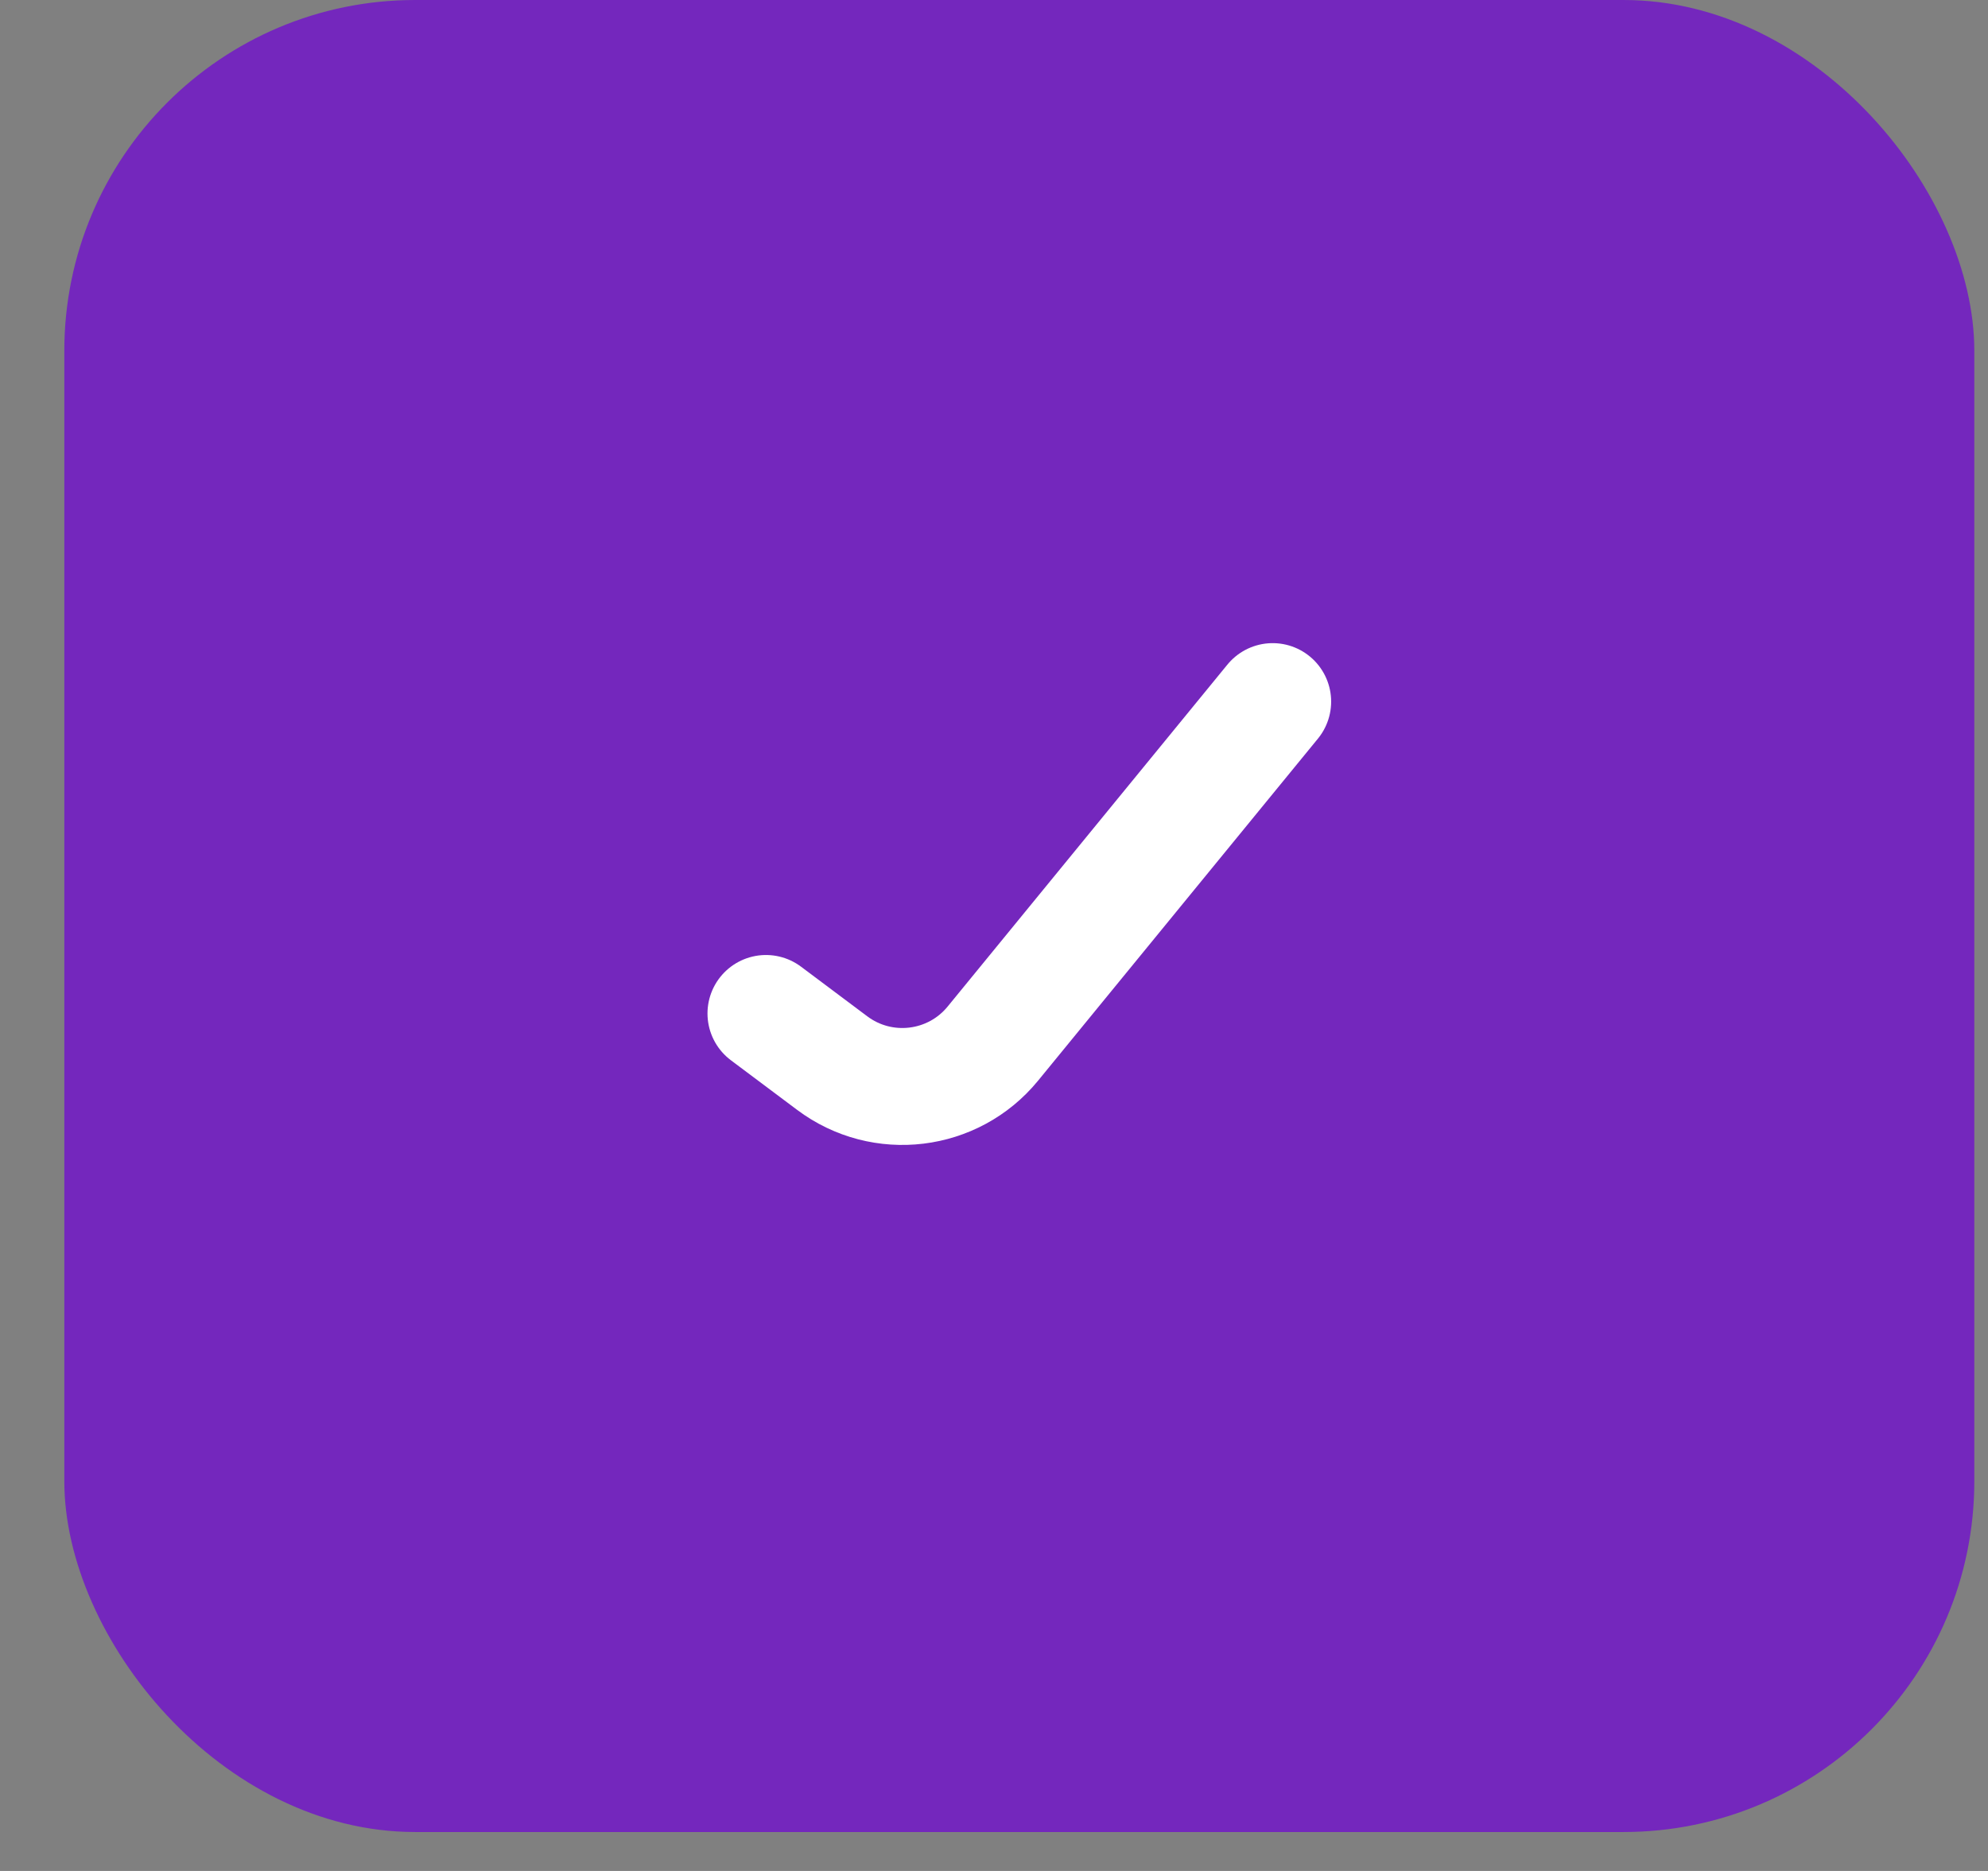 <svg width="17" height="16" viewBox="0 0 17 16" fill="none" xmlns="http://www.w3.org/2000/svg">
  <rect x="0" y="0" width="17" height="16" fill="#808080" stroke="none"/>
  <rect x="0.55" width="16.333" height="15.667" rx="3" fill="#7427bd"/>
  <path d="M6.55 8.667L7.116 9.091C7.545 9.413 8.151 9.339 8.49 8.925L10.883 6" stroke="white" stroke-linecap="round"/>
</svg>
